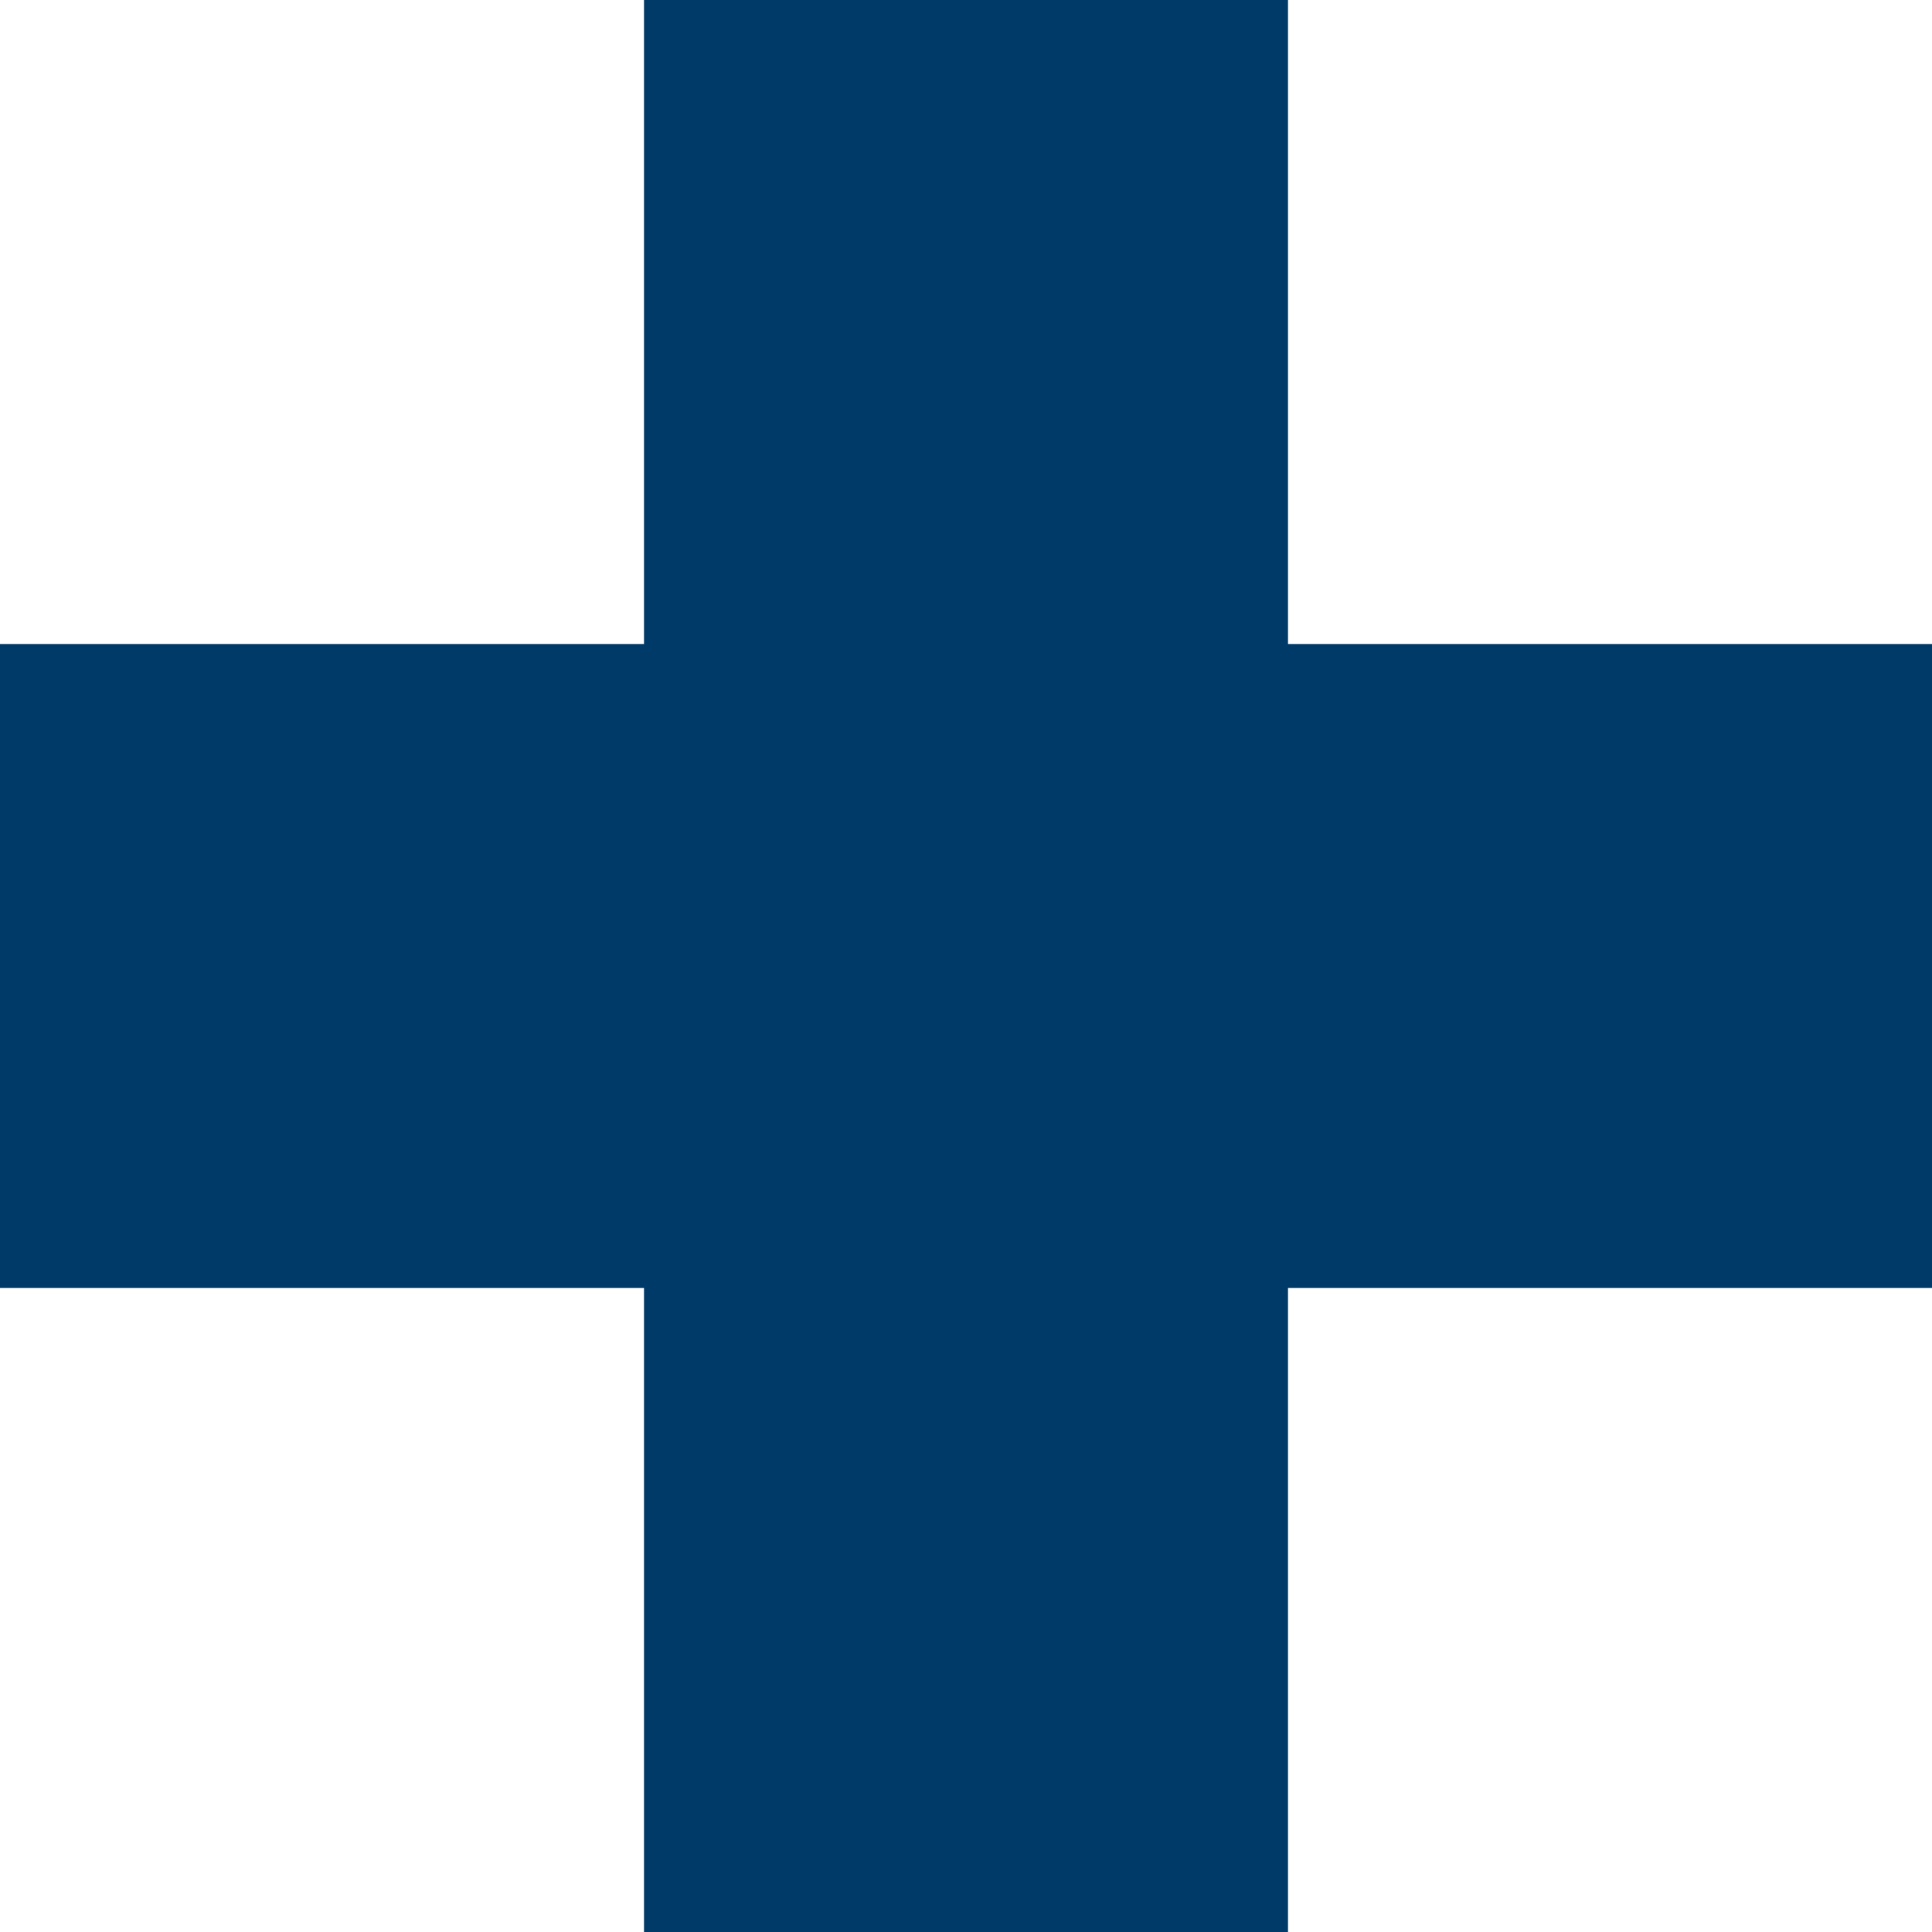 <?xml version="1.0" encoding="UTF-8" standalone="no"?>
<svg width="153px" height="153px" viewBox="0 0 153 153" version="1.1" xmlns="http://www.w3.org/2000/svg" xmlns:xlink="http://www.w3.org/1999/xlink" xmlns:sketch="http://www.bohemiancoding.com/sketch/ns">
    <!-- Generator: Sketch 3.2.2 (9983) - http://www.bohemiancoding.com/sketch -->
    <title>passionfruit-blue</title>
    <desc>Created with Sketch.</desc>
    <defs></defs>
    <g id="Page-1" stroke="none" stroke-width="1" fill="none" fill-rule="evenodd" sketch:type="MSPage">
        <g id="passionfruit-blue" sketch:type="MSArtboardGroup" fill="#003A69">
            <path d="M102,51 L102,0 L51,0 L51,51 L0,51 L0,102 L51,102 L51,153 L102,153 L102,102 L153,102 L153,51 L102,51 L102,51 Z" id="Rectangle-1" sketch:type="MSShapeGroup"></path>
        </g>
    </g>
</svg>